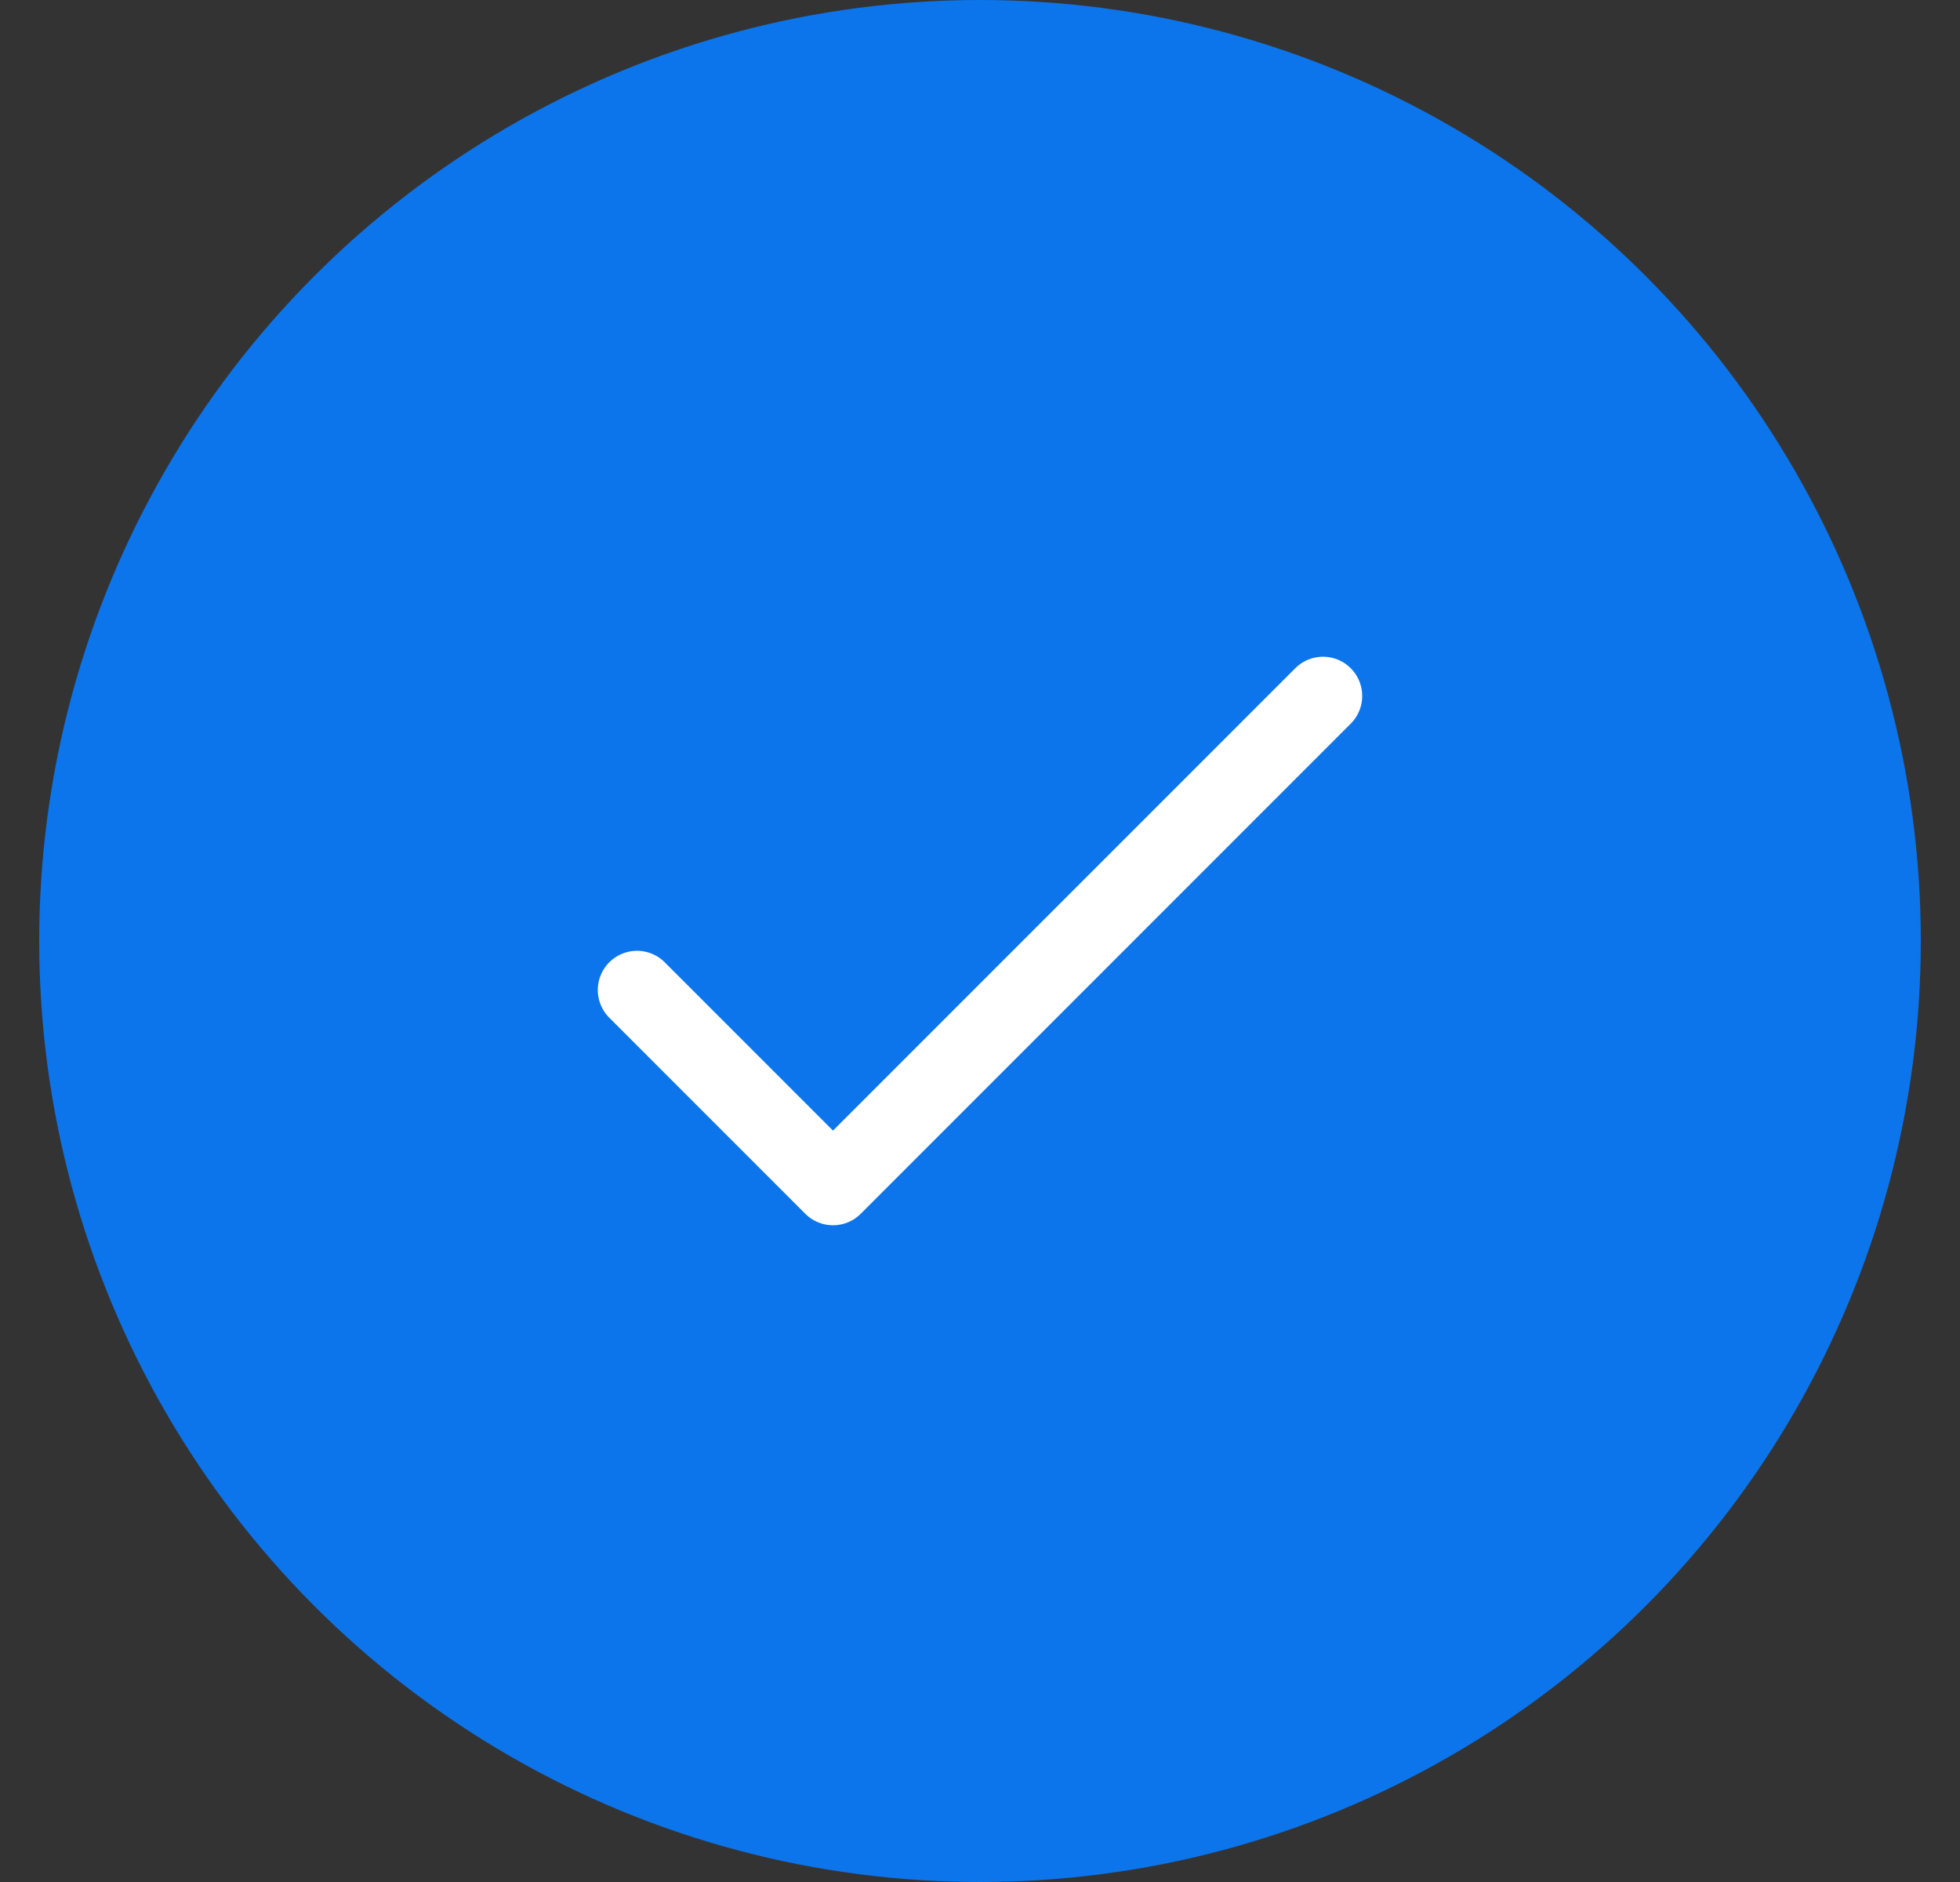 <svg width="25" height="24" viewBox="0 0 25 24" fill="none" xmlns="http://www.w3.org/2000/svg">
<rect x="0" y="0" width="25" height="24" fill="#333333" stroke="none"/>
<circle cx="12.5" cy="12" r="12" fill="#0C75EB"/>
<path d="M8.125 12.625L10.625 15.125L16.875 8.875" stroke="white" stroke-linecap="round" stroke-linejoin="round"/>
</svg>

